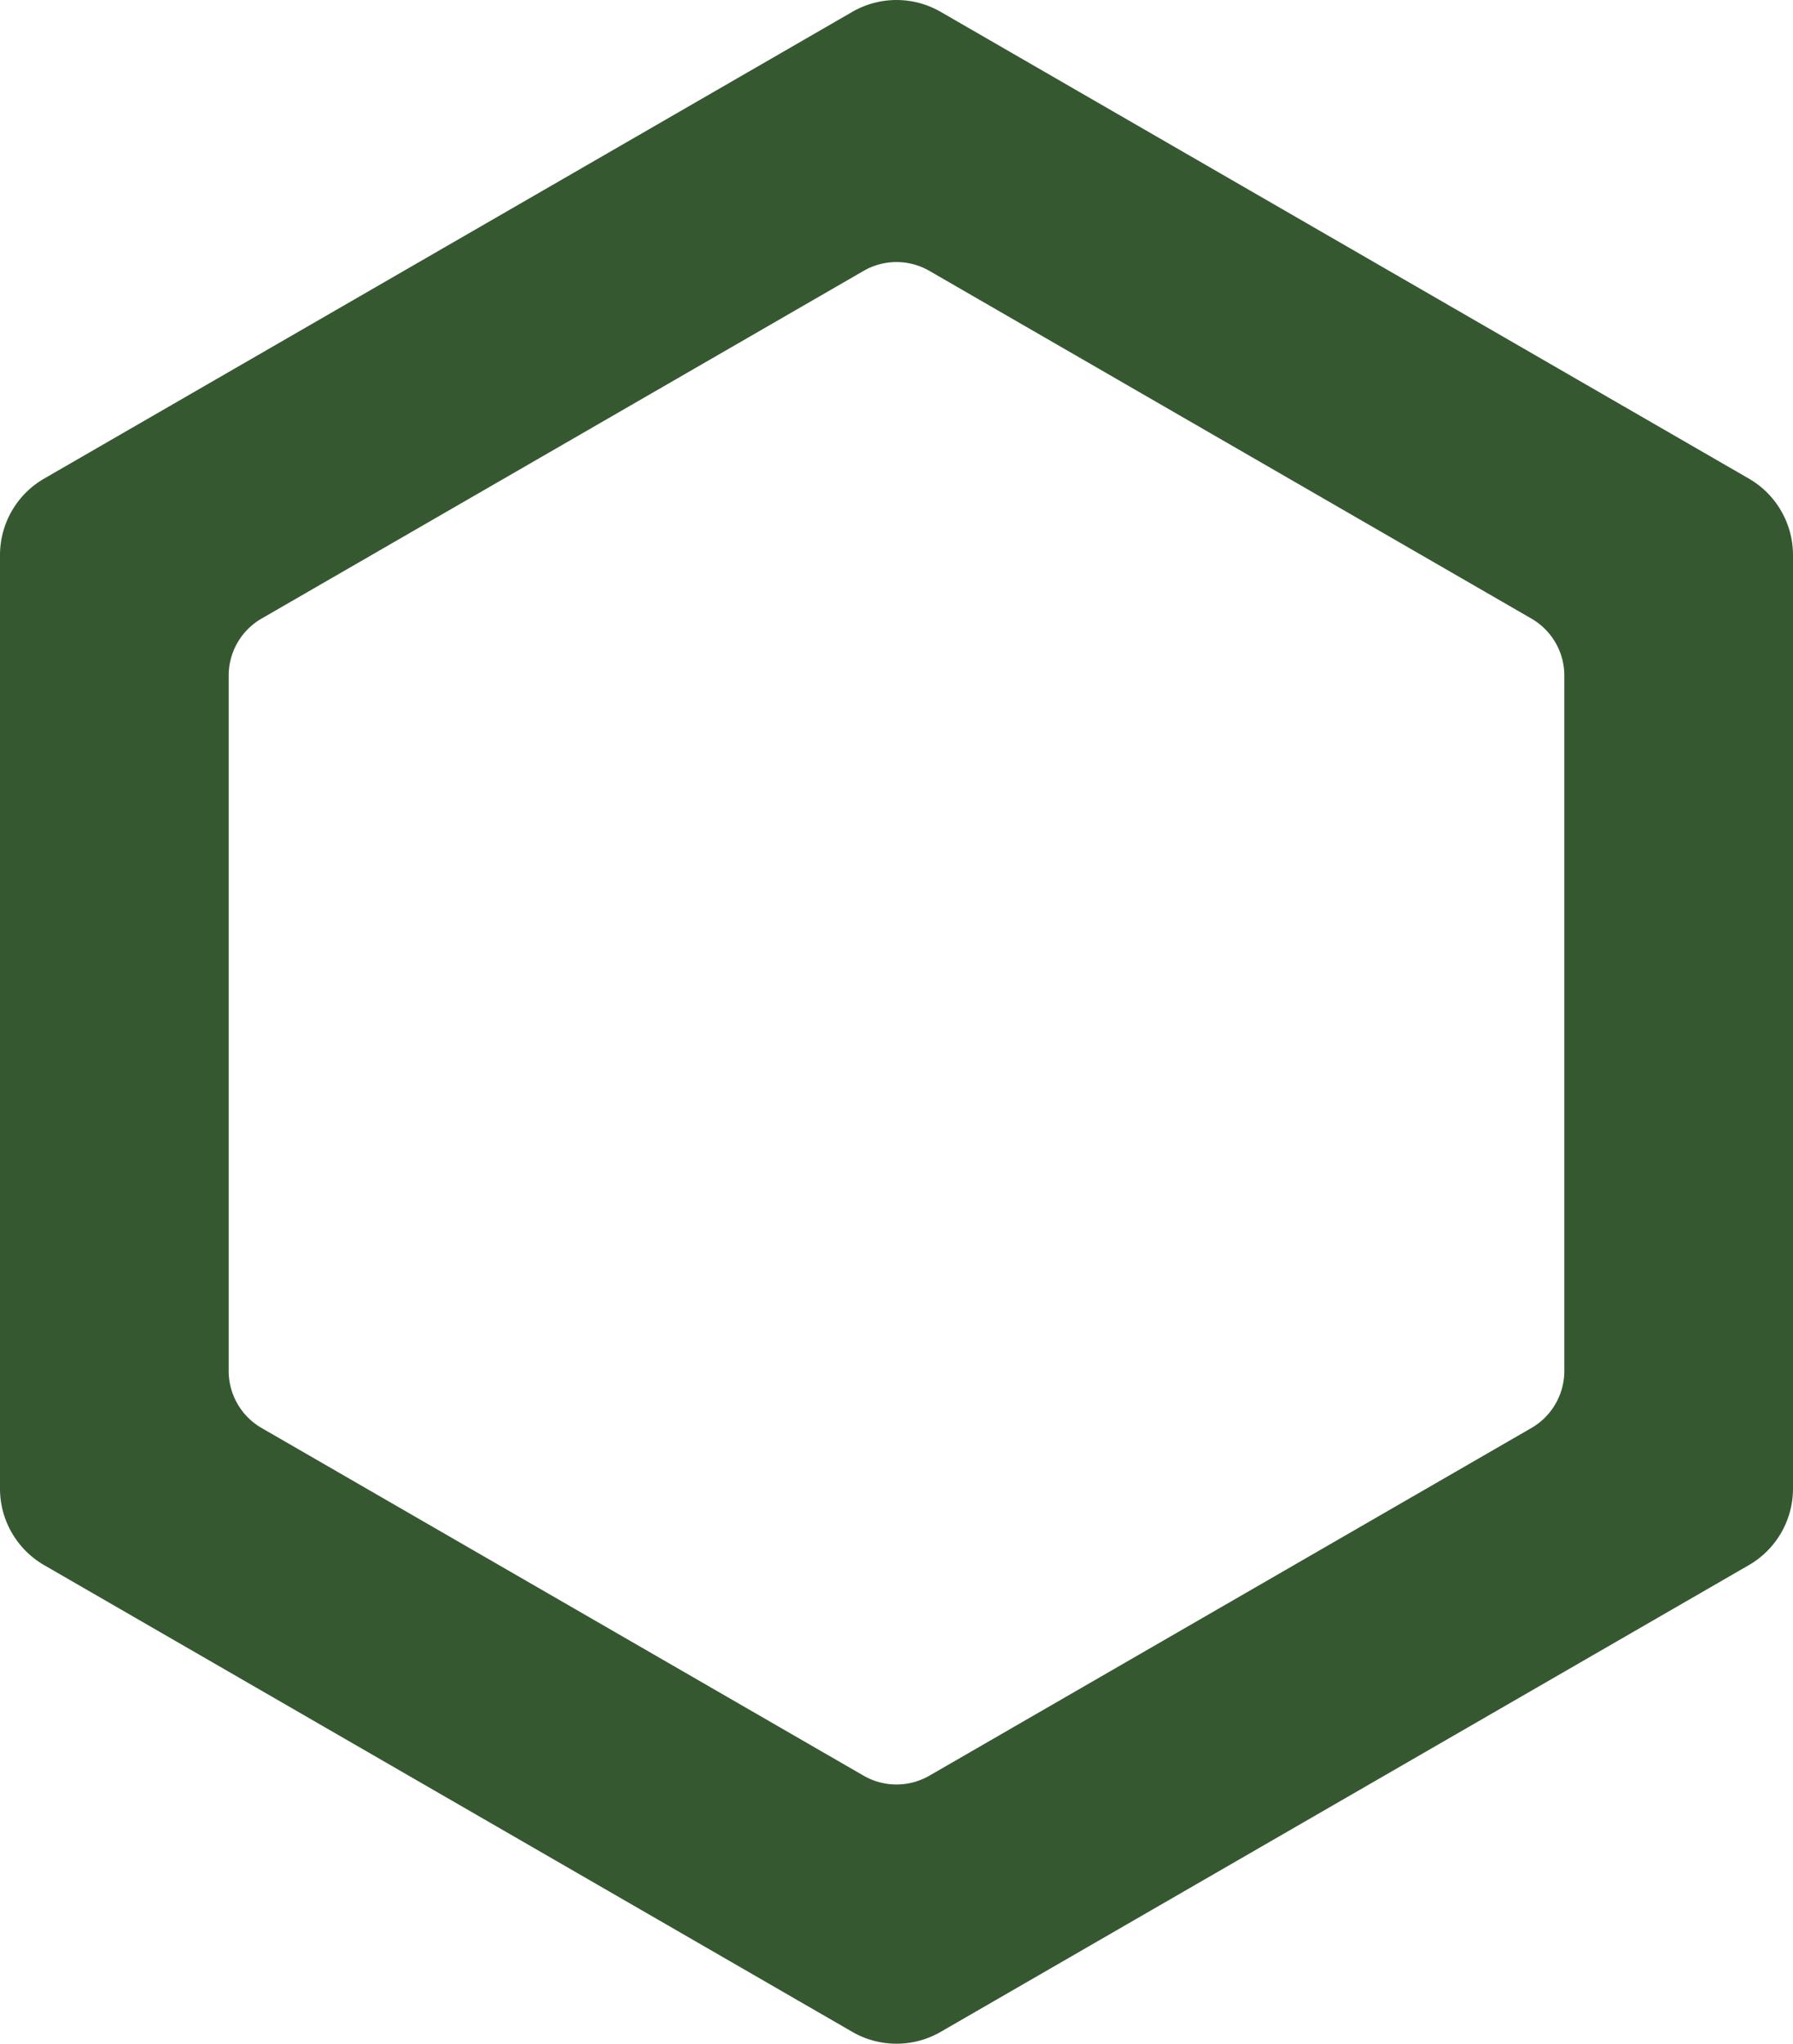 <svg xmlns="http://www.w3.org/2000/svg" width="528.379" height="602.064" viewBox="0 0 528.379 602.064">
  <g id="Componente_6_2" data-name="Componente 6 – 2" transform="translate(0)">
    <path id="Caminho_124" data-name="Caminho 124" d="M1493.905,2561.458l-238.162-137.5a26.028,26.028,0,0,0-26.027,0l-238.162,137.5A26.031,26.031,0,0,0,978.54,2584V2859a26.028,26.028,0,0,0,13.014,22.54l238.162,137.5a26.029,26.029,0,0,0,26.027,0l238.162-137.5a26.03,26.03,0,0,0,13.014-22.54V2584A26.033,26.033,0,0,0,1493.905,2561.458Zm-64.085,279.689-177.379,102.41a19.426,19.426,0,0,1-19.423,0l-177.379-102.41a19.422,19.422,0,0,1-9.711-16.82v-204.84a19.391,19.391,0,0,1,9.694-16.792l177.413-102.429a19.391,19.391,0,0,1,19.389,0L1429.837,2602.7a19.393,19.393,0,0,1,9.694,16.792v204.839A19.422,19.422,0,0,1,1429.82,2841.147Z" transform="translate(-978.54 -2420.469)" fill="#355830"/>
  </g>
</svg>
